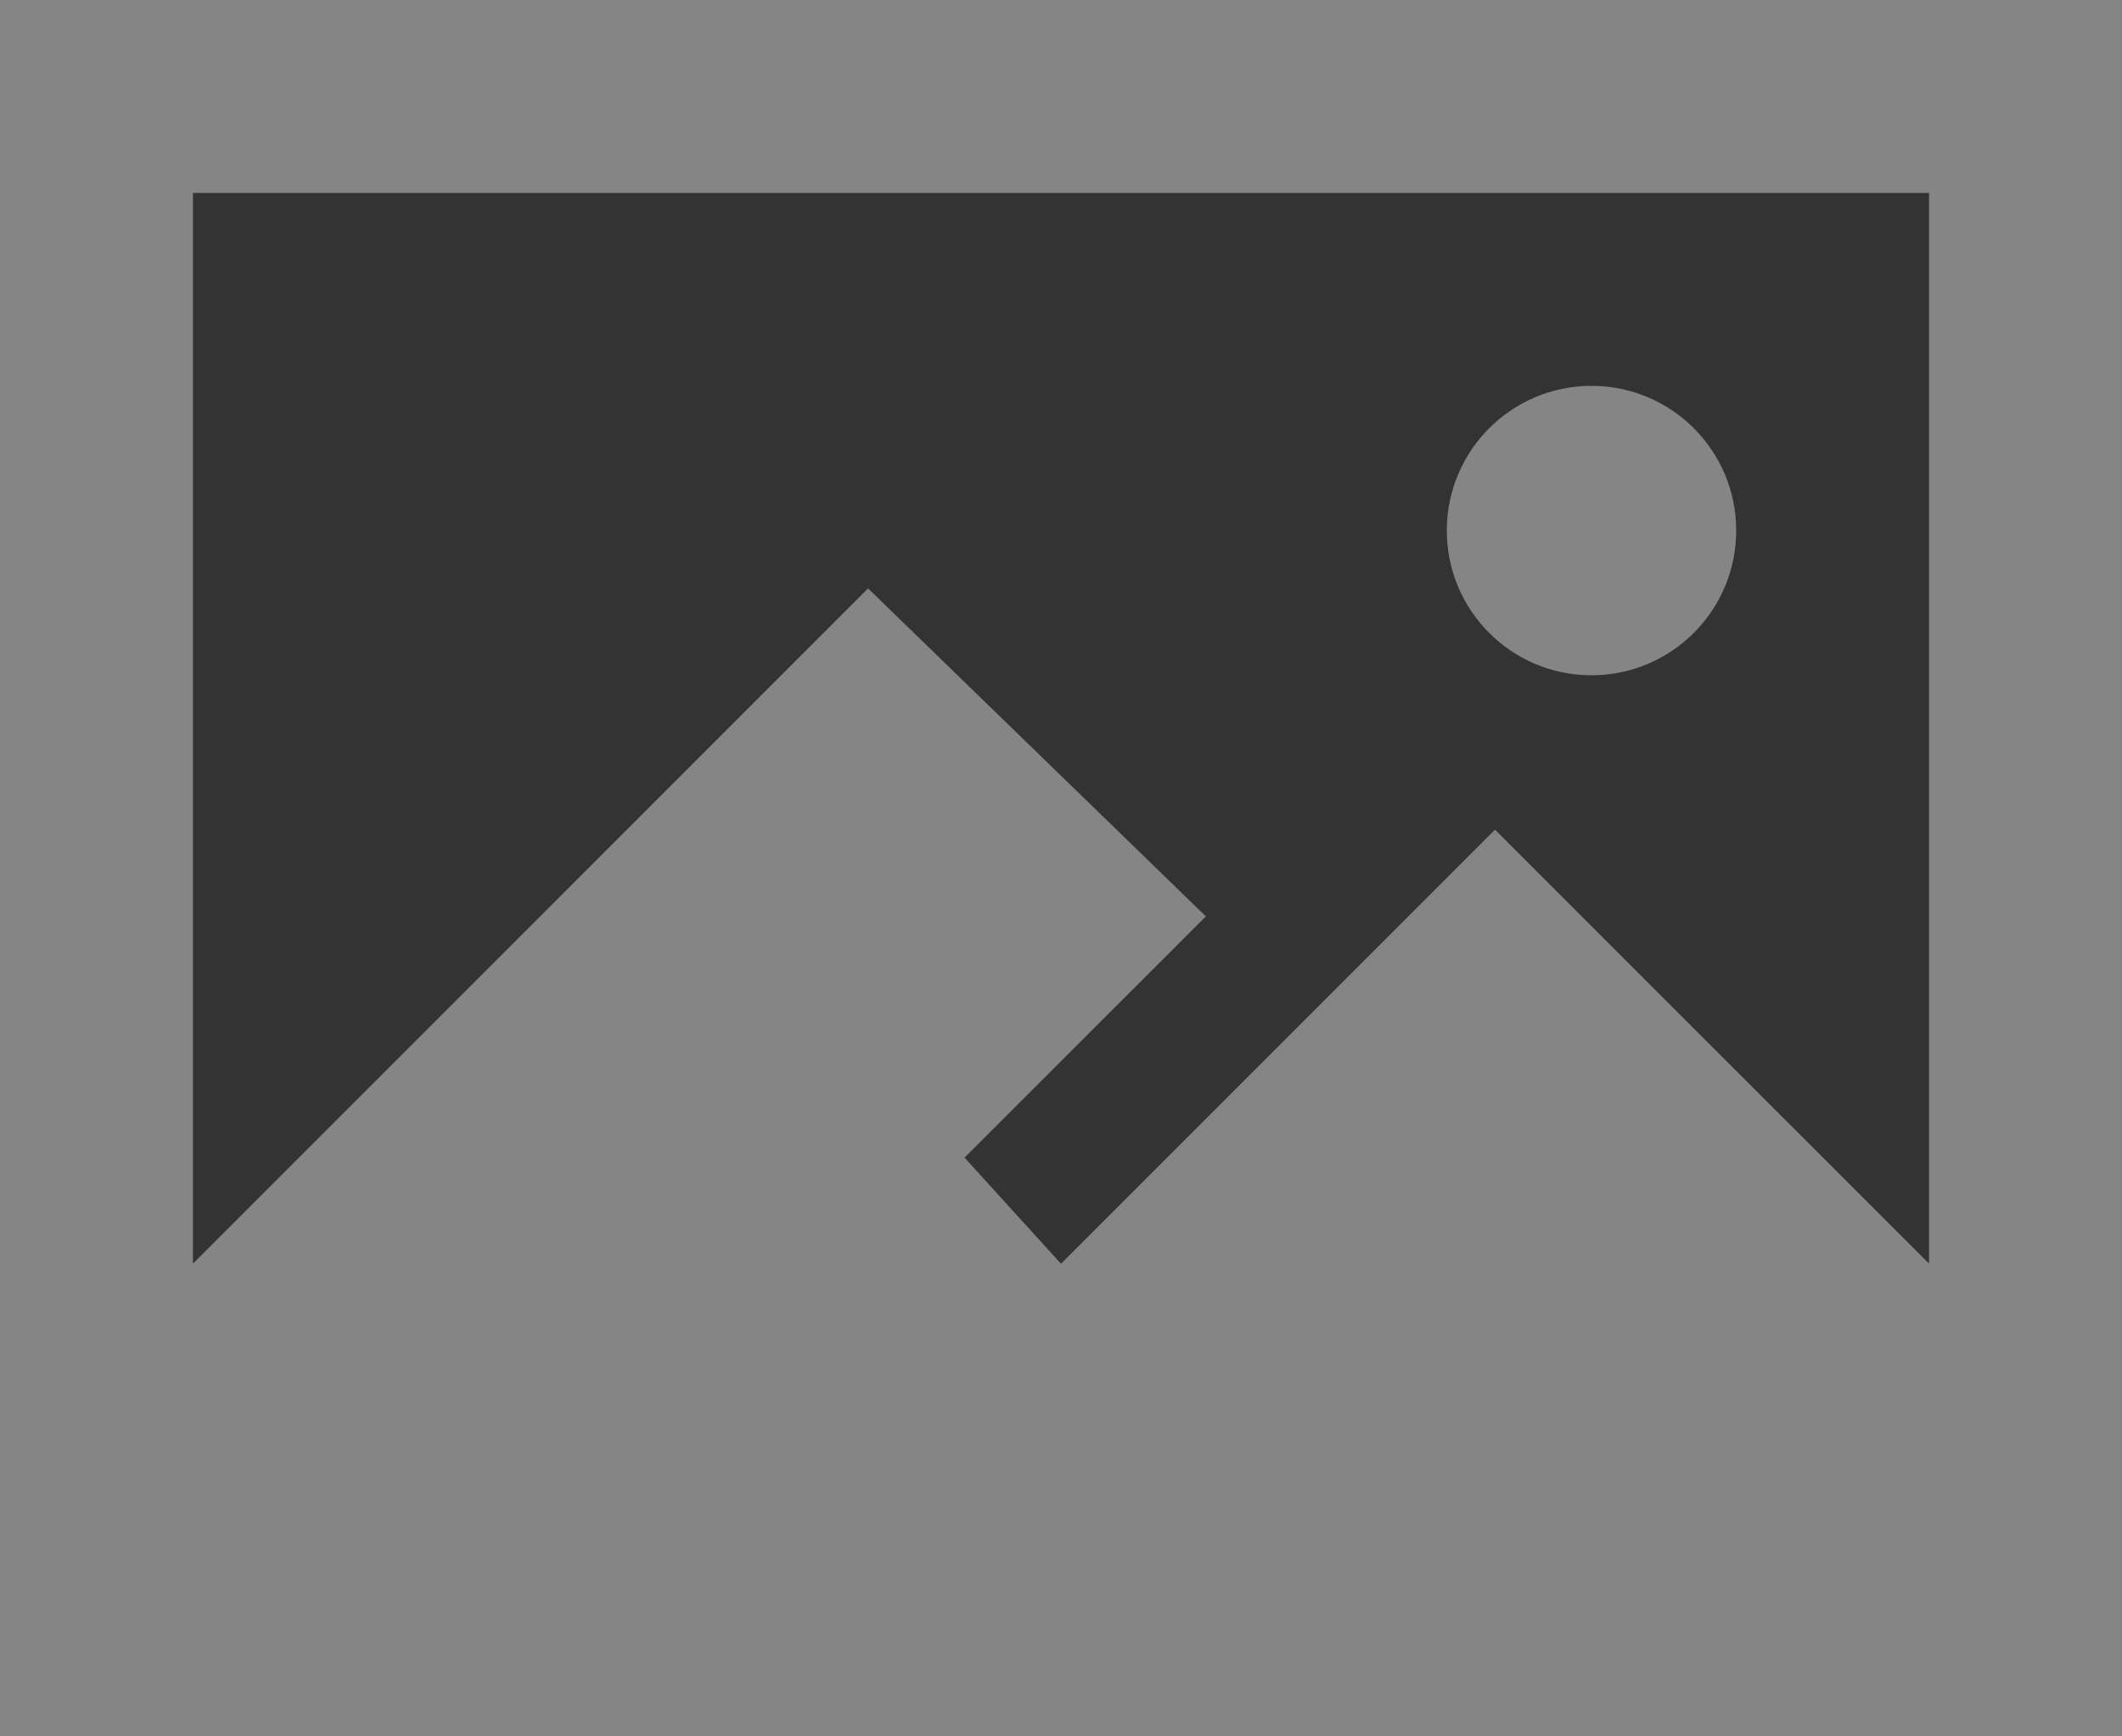 <svg xmlns="http://www.w3.org/2000/svg" viewBox="0 0 24.812 20.3">
    <rect x="0" y="0" width="24.812" height="20.3" fill="#333333" stroke="none"/>
    <defs>
        <style>
            .cls-1{opacity:.4}.cls-2{fill:#fff}
        </style>
    </defs>
    <g id="사진_아이콘" class="cls-1" data-name="사진 아이콘">
        <path id="패스_34" d="M0 0v20.3h24.811V0zm17.481 9.7l-5.075 5.075-1.128-1.241 2.822-2.82-3.95-3.835-7.894 7.895V2.256h20.3v12.518z" class="cls-2" data-name="패스 34"/>
        <ellipse id="타원_66" cx="1.692" cy="1.692" class="cls-2" data-name="타원 66" rx="1.692" ry="1.692" transform="translate(16.917 4.511)"/>
    </g>
</svg>
